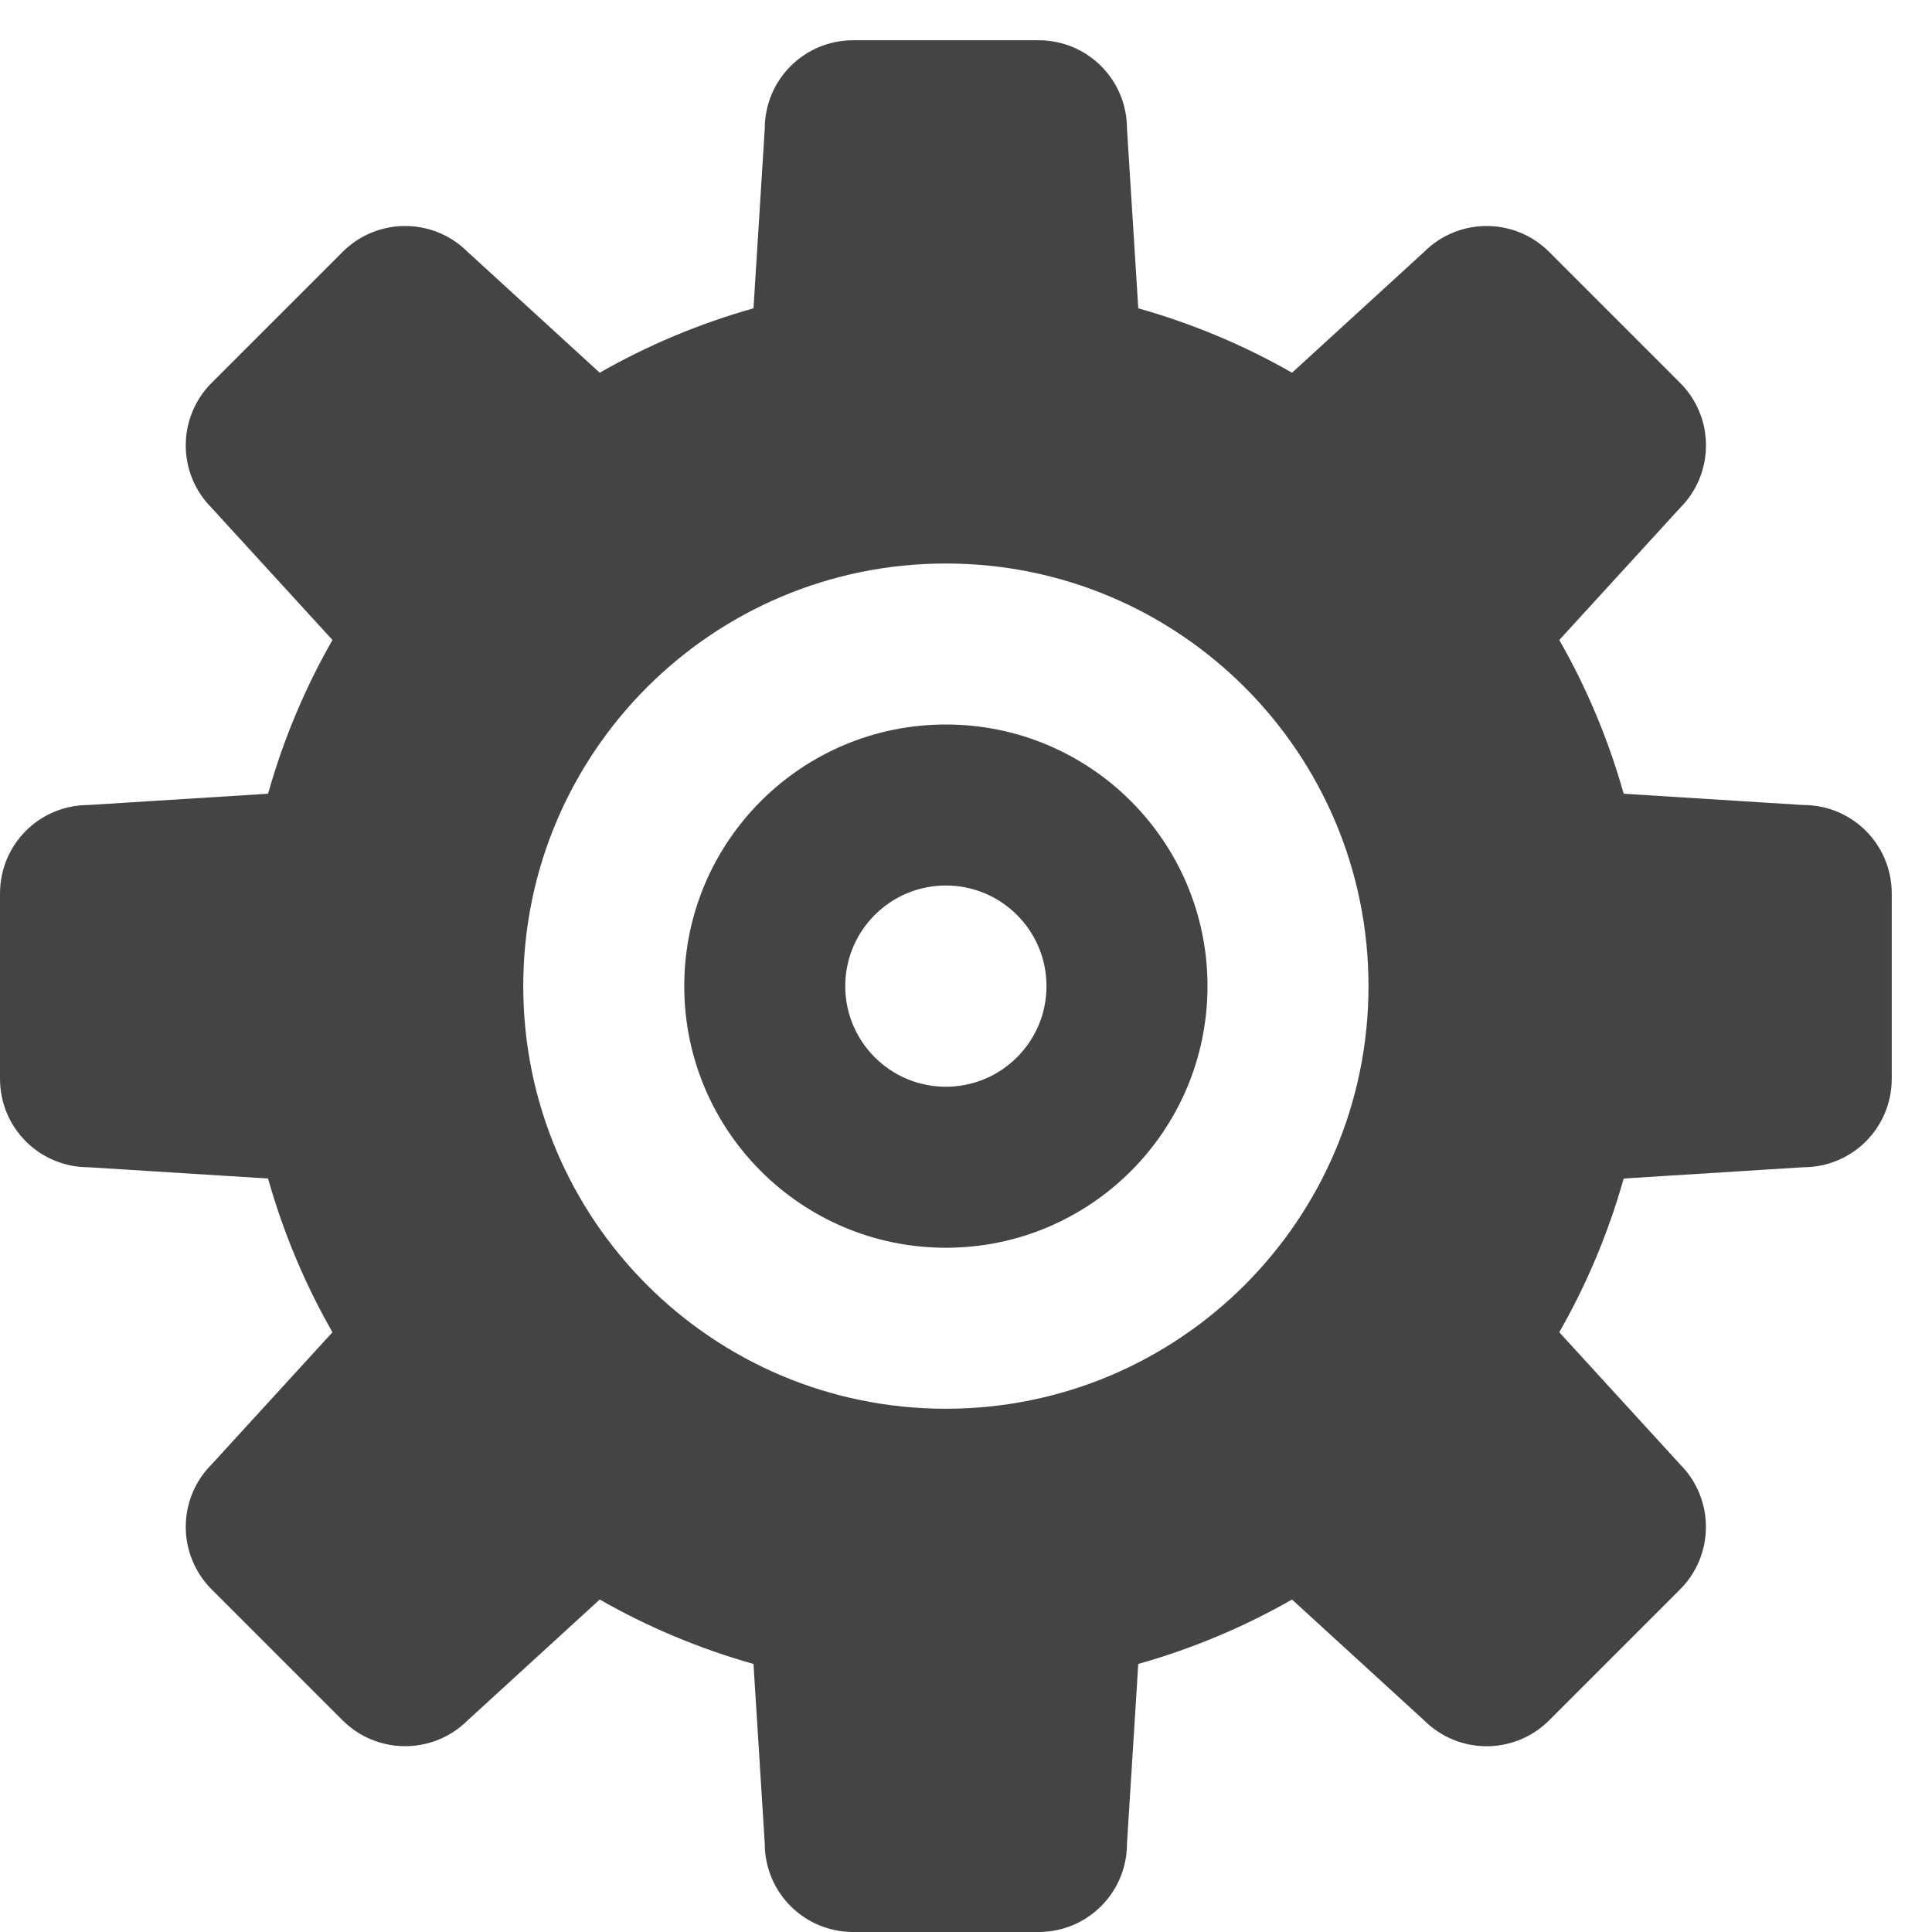 <svg xmlns="http://www.w3.org/2000/svg" width="48" height="48" viewBox="0 0 48 48"><path fill="#444" d="M21 24.5c0-1.38 1.12-2.5 2.5-2.5s2.5 1.12 2.5 2.5-1.12 2.5-2.5 2.5-2.5-1.12-2.5-2.5zm2.5-6.5c-3.59 0-6.5 2.91-6.5 6.5s2.91 6.5 6.5 6.5 6.5-2.91 6.5-6.5-2.91-6.5-6.5-6.5zM6.66 29.28c.38 1.35.92 2.63 1.6 3.82l-3 3.28c-.86.86-.86 2.25 0 3.11l3.25 3.25c.86.858 2.25.858 3.11 0l3.28-3c1.19.68 2.47 1.22 3.82 1.6L19 45.8c0 1.22.98 2.2 2.2 2.2h4.6c1.22 0 2.2-.98 2.2-2.2l.28-4.46c1.35-.38 2.63-.92 3.82-1.6l3.28 3c.86.86 2.25.86 3.11 0l3.25-3.25c.858-.86.858-2.25 0-3.11l-3-3.28c.68-1.19 1.22-2.47 1.6-3.82L44.8 29c1.22 0 2.2-.98 2.2-2.2v-4.6c0-1.22-.98-2.2-2.2-2.2l-4.46-.28c-.38-1.35-.92-2.63-1.6-3.82l3-3.28c.86-.86.86-2.25 0-3.11l-3.25-3.25c-.86-.86-2.25-.86-3.11 0l-3.28 3c-1.19-.68-2.47-1.22-3.82-1.6L28 3.2c0-1.22-.98-2.2-2.2-2.2h-4.6c-1.22 0-2.2.98-2.2 2.2l-.28 4.46c-1.35.38-2.63.92-3.82 1.6l-3.28-3c-.86-.86-2.25-.86-3.11 0L5.26 9.51c-.86.86-.86 2.25 0 3.11l3 3.28c-.68 1.19-1.22 2.47-1.6 3.82L2.2 20C.98 20 0 20.98 0 22.2v4.6C0 28.02.98 29 2.2 29l4.46.28zM23.5 14C29.3 14 34 18.7 34 24.5S29.3 35 23.5 35 13 30.3 13 24.5 17.7 14 23.5 14z"/></svg>